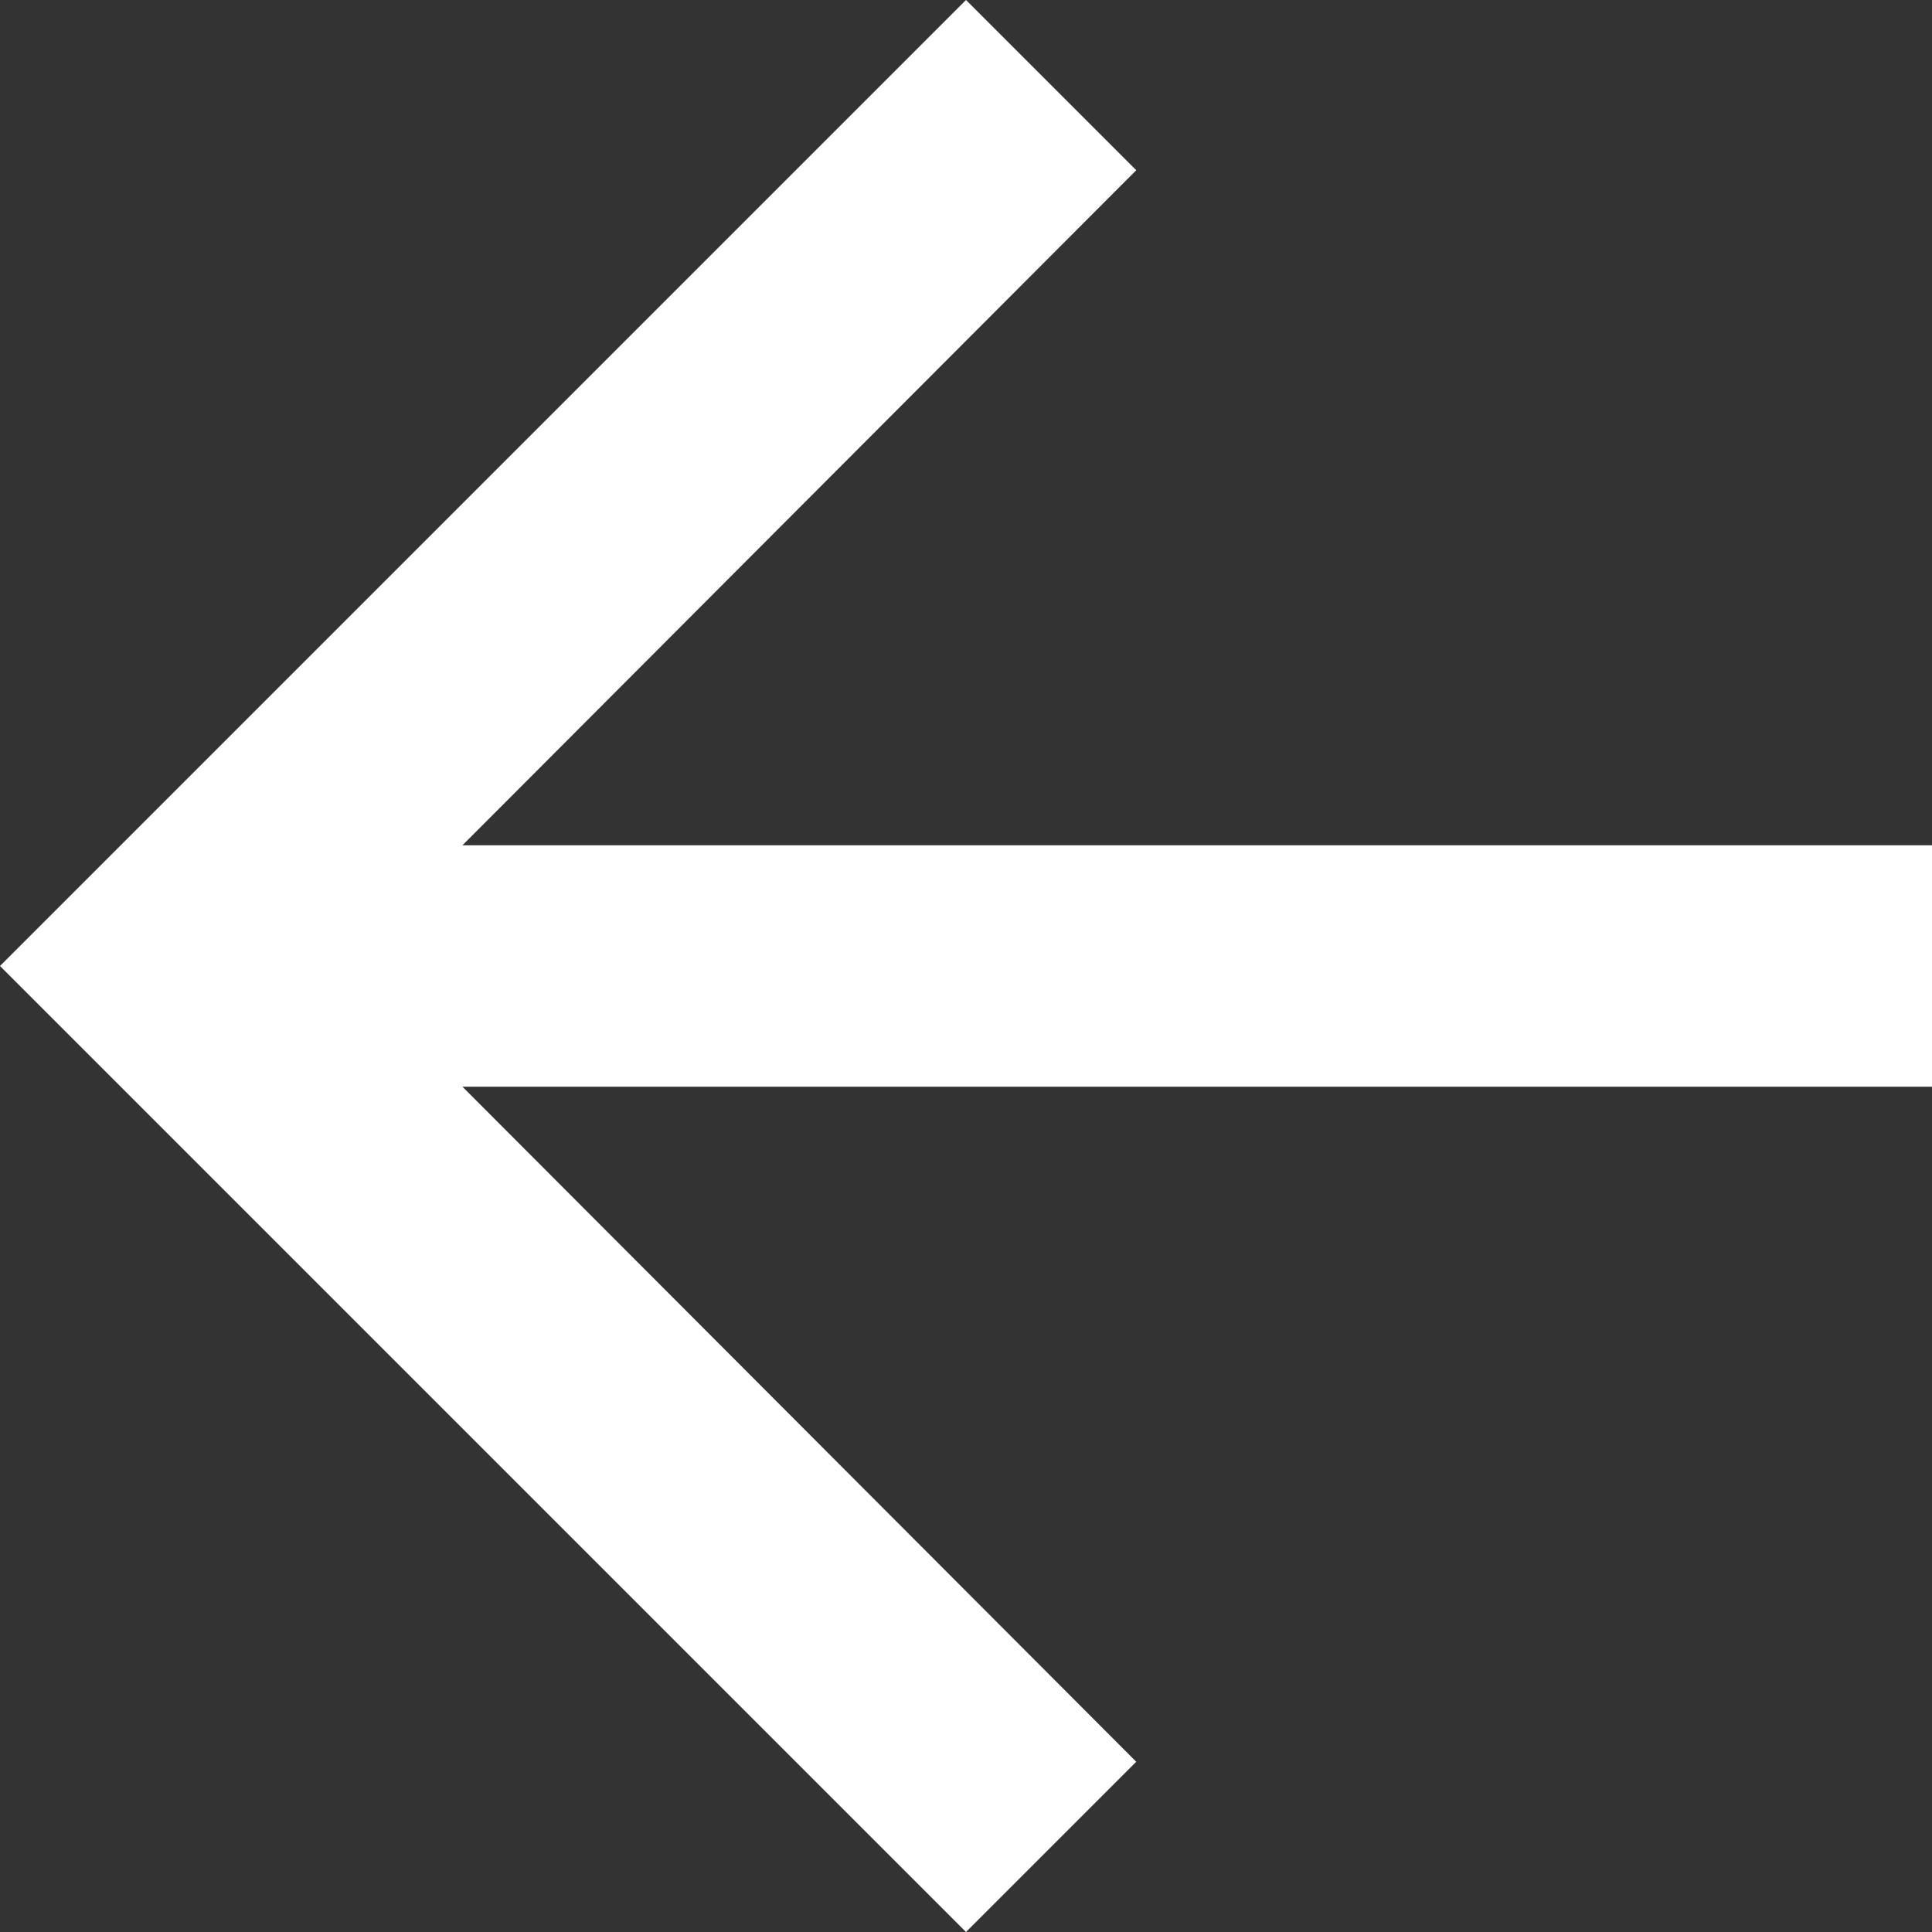 <svg width="17" height="17" viewBox="0 0 17 17" fill="none" xmlns="http://www.w3.org/2000/svg">
<rect x="0" y="0" width="17" height="17" fill="#333333" stroke="none"/>
<path fill-rule="evenodd" clip-rule="evenodd" d="M8.5 17L9.998 15.502L4.069 9.562L17 9.562L17 7.438L4.069 7.438L9.998 1.498L8.5 -7.43094e-07L7.43094e-07 8.5L8.5 17Z" fill="white"/>
</svg>
